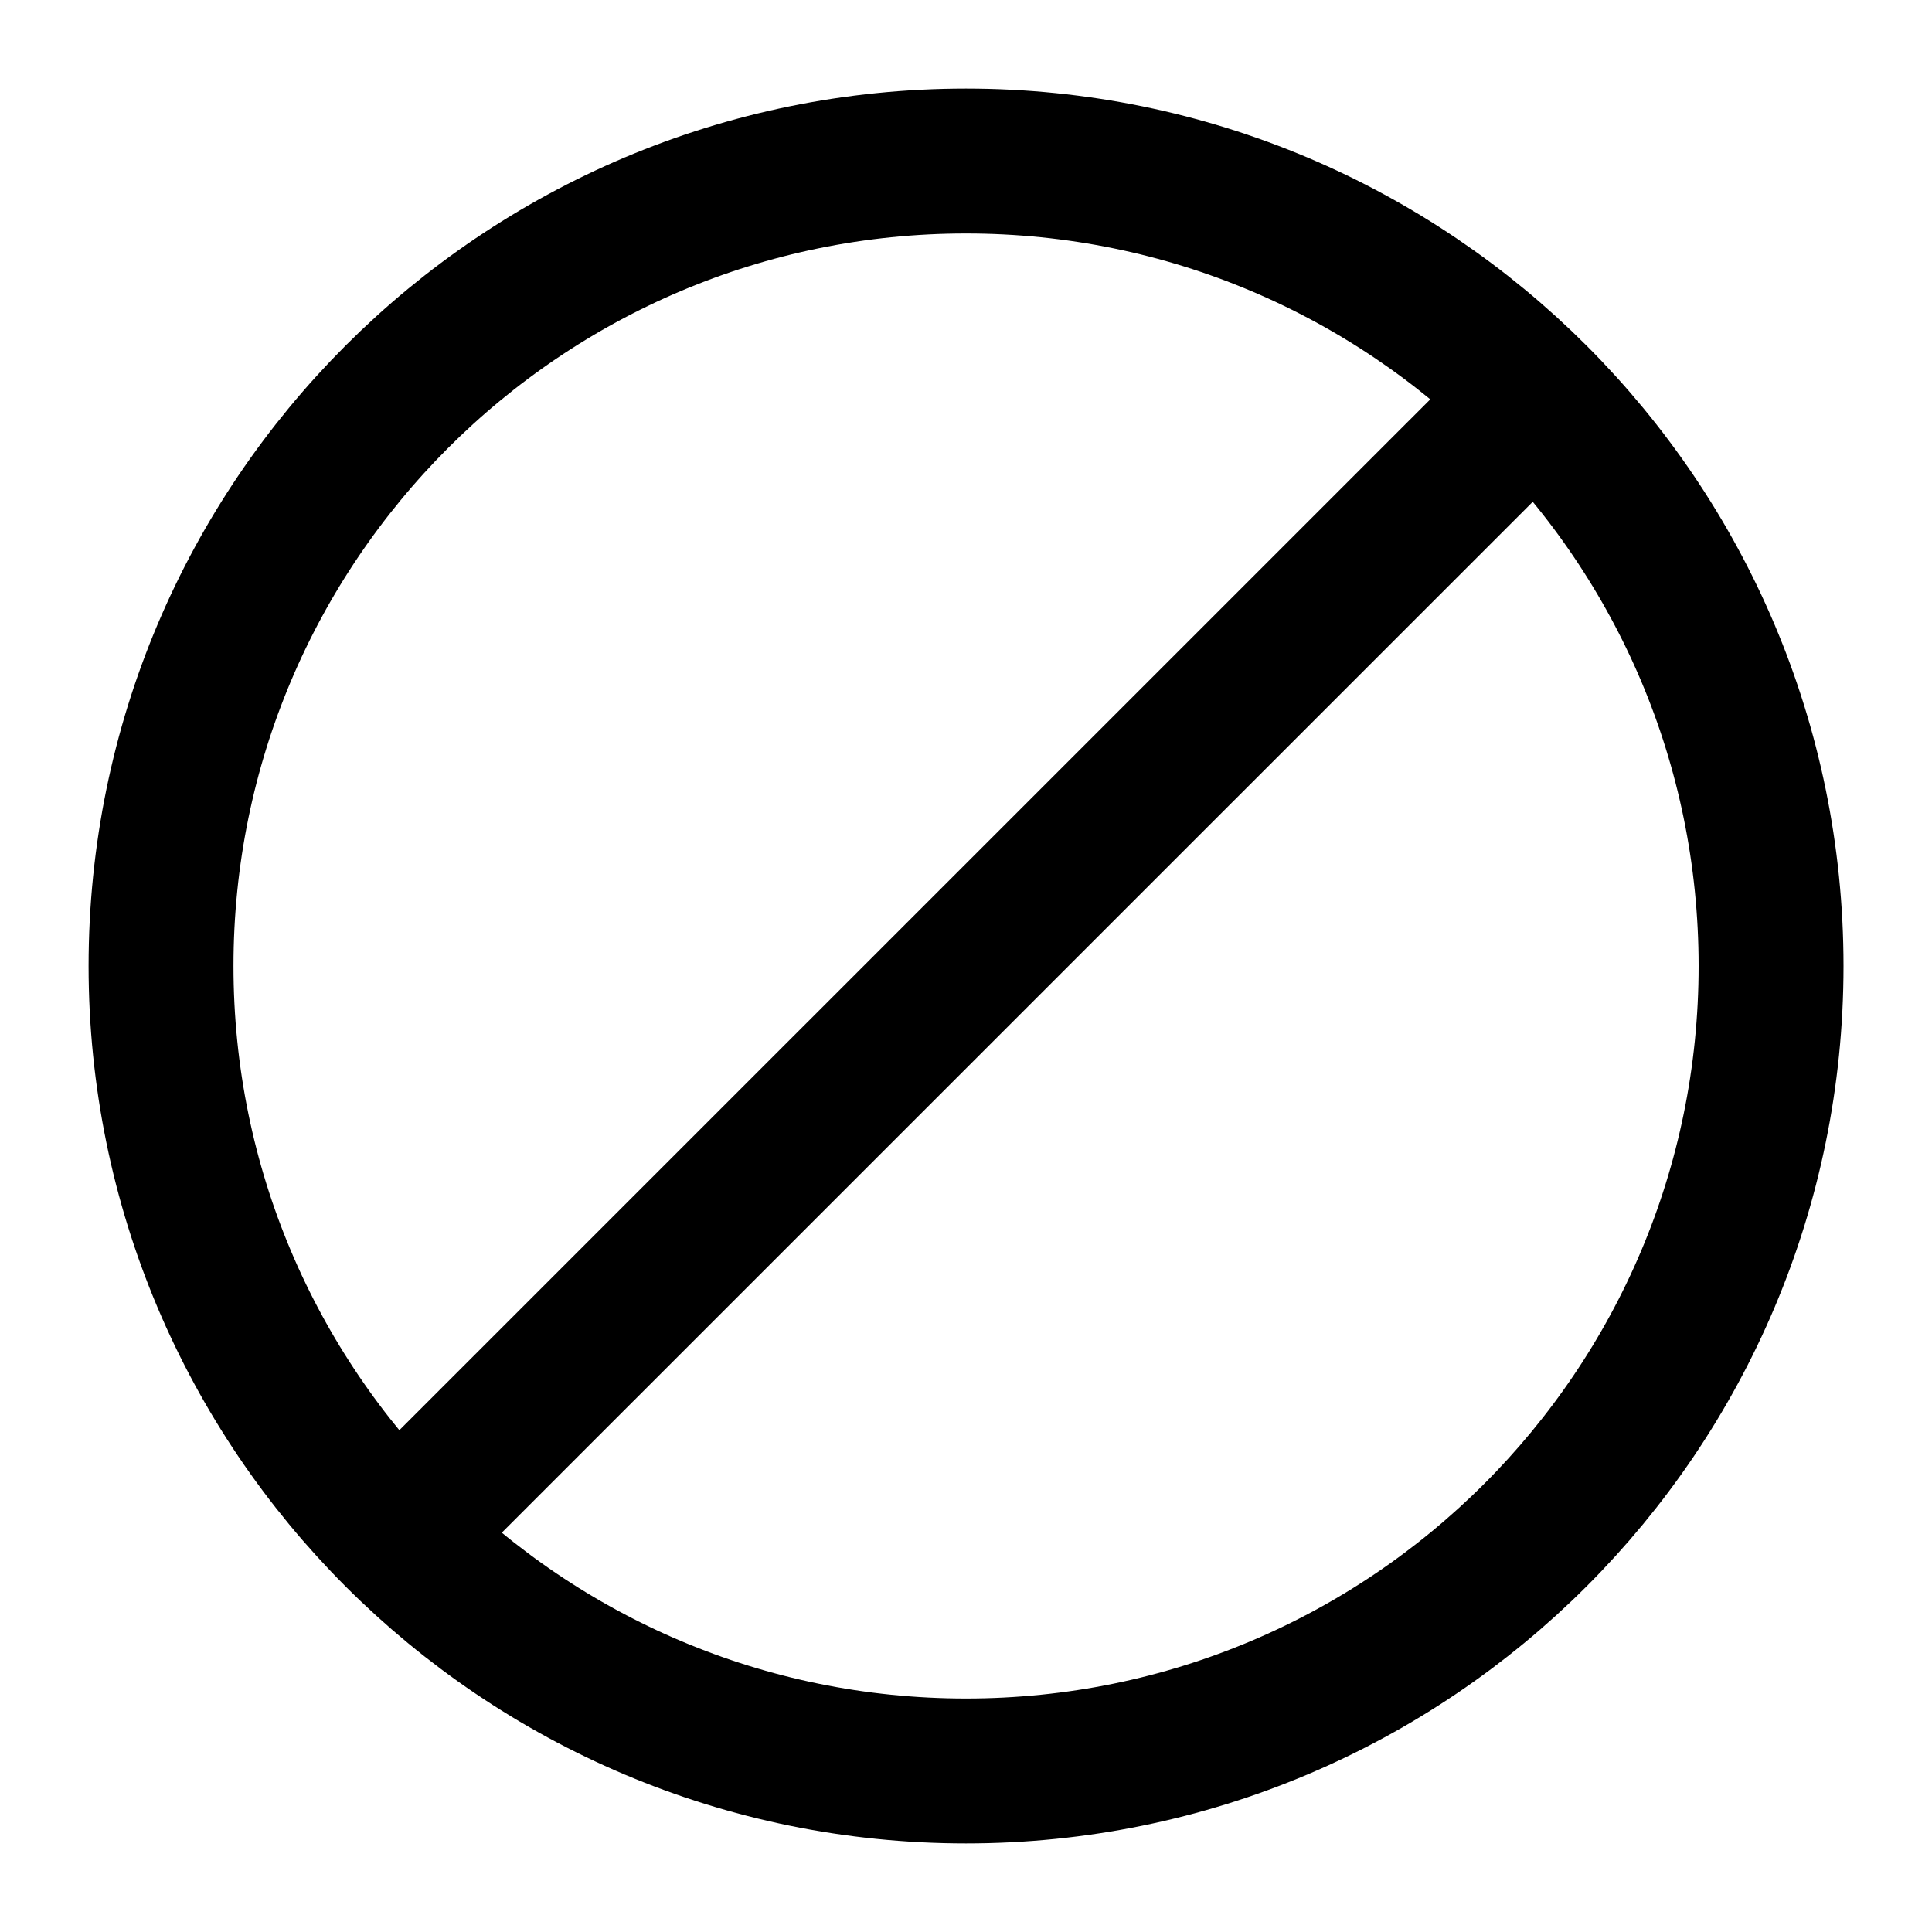 <svg width="20" height="20" viewBox="0 0 20 20" fill="none" xmlns="http://www.w3.org/2000/svg">
<g clip-path="url(#clip0_10199_195)">
<path d="M10 18.333C14.603 18.333 18.334 14.602 18.334 10C18.334 5.398 14.603 1.667 10 1.667C5.398 1.667 1.667 5.398 1.667 10C1.667 14.602 5.398 18.333 10 18.333Z" stroke="black" stroke-width="1.5"/>
<path d="M4.167 15.833L15.834 4.167" stroke="black" stroke-width="1.5"/>
</g>
<defs>
<clipPath id="clip0_10199_195">
<rect width="20" height="20" fill="white"/>
</clipPath>
</defs>
</svg>
